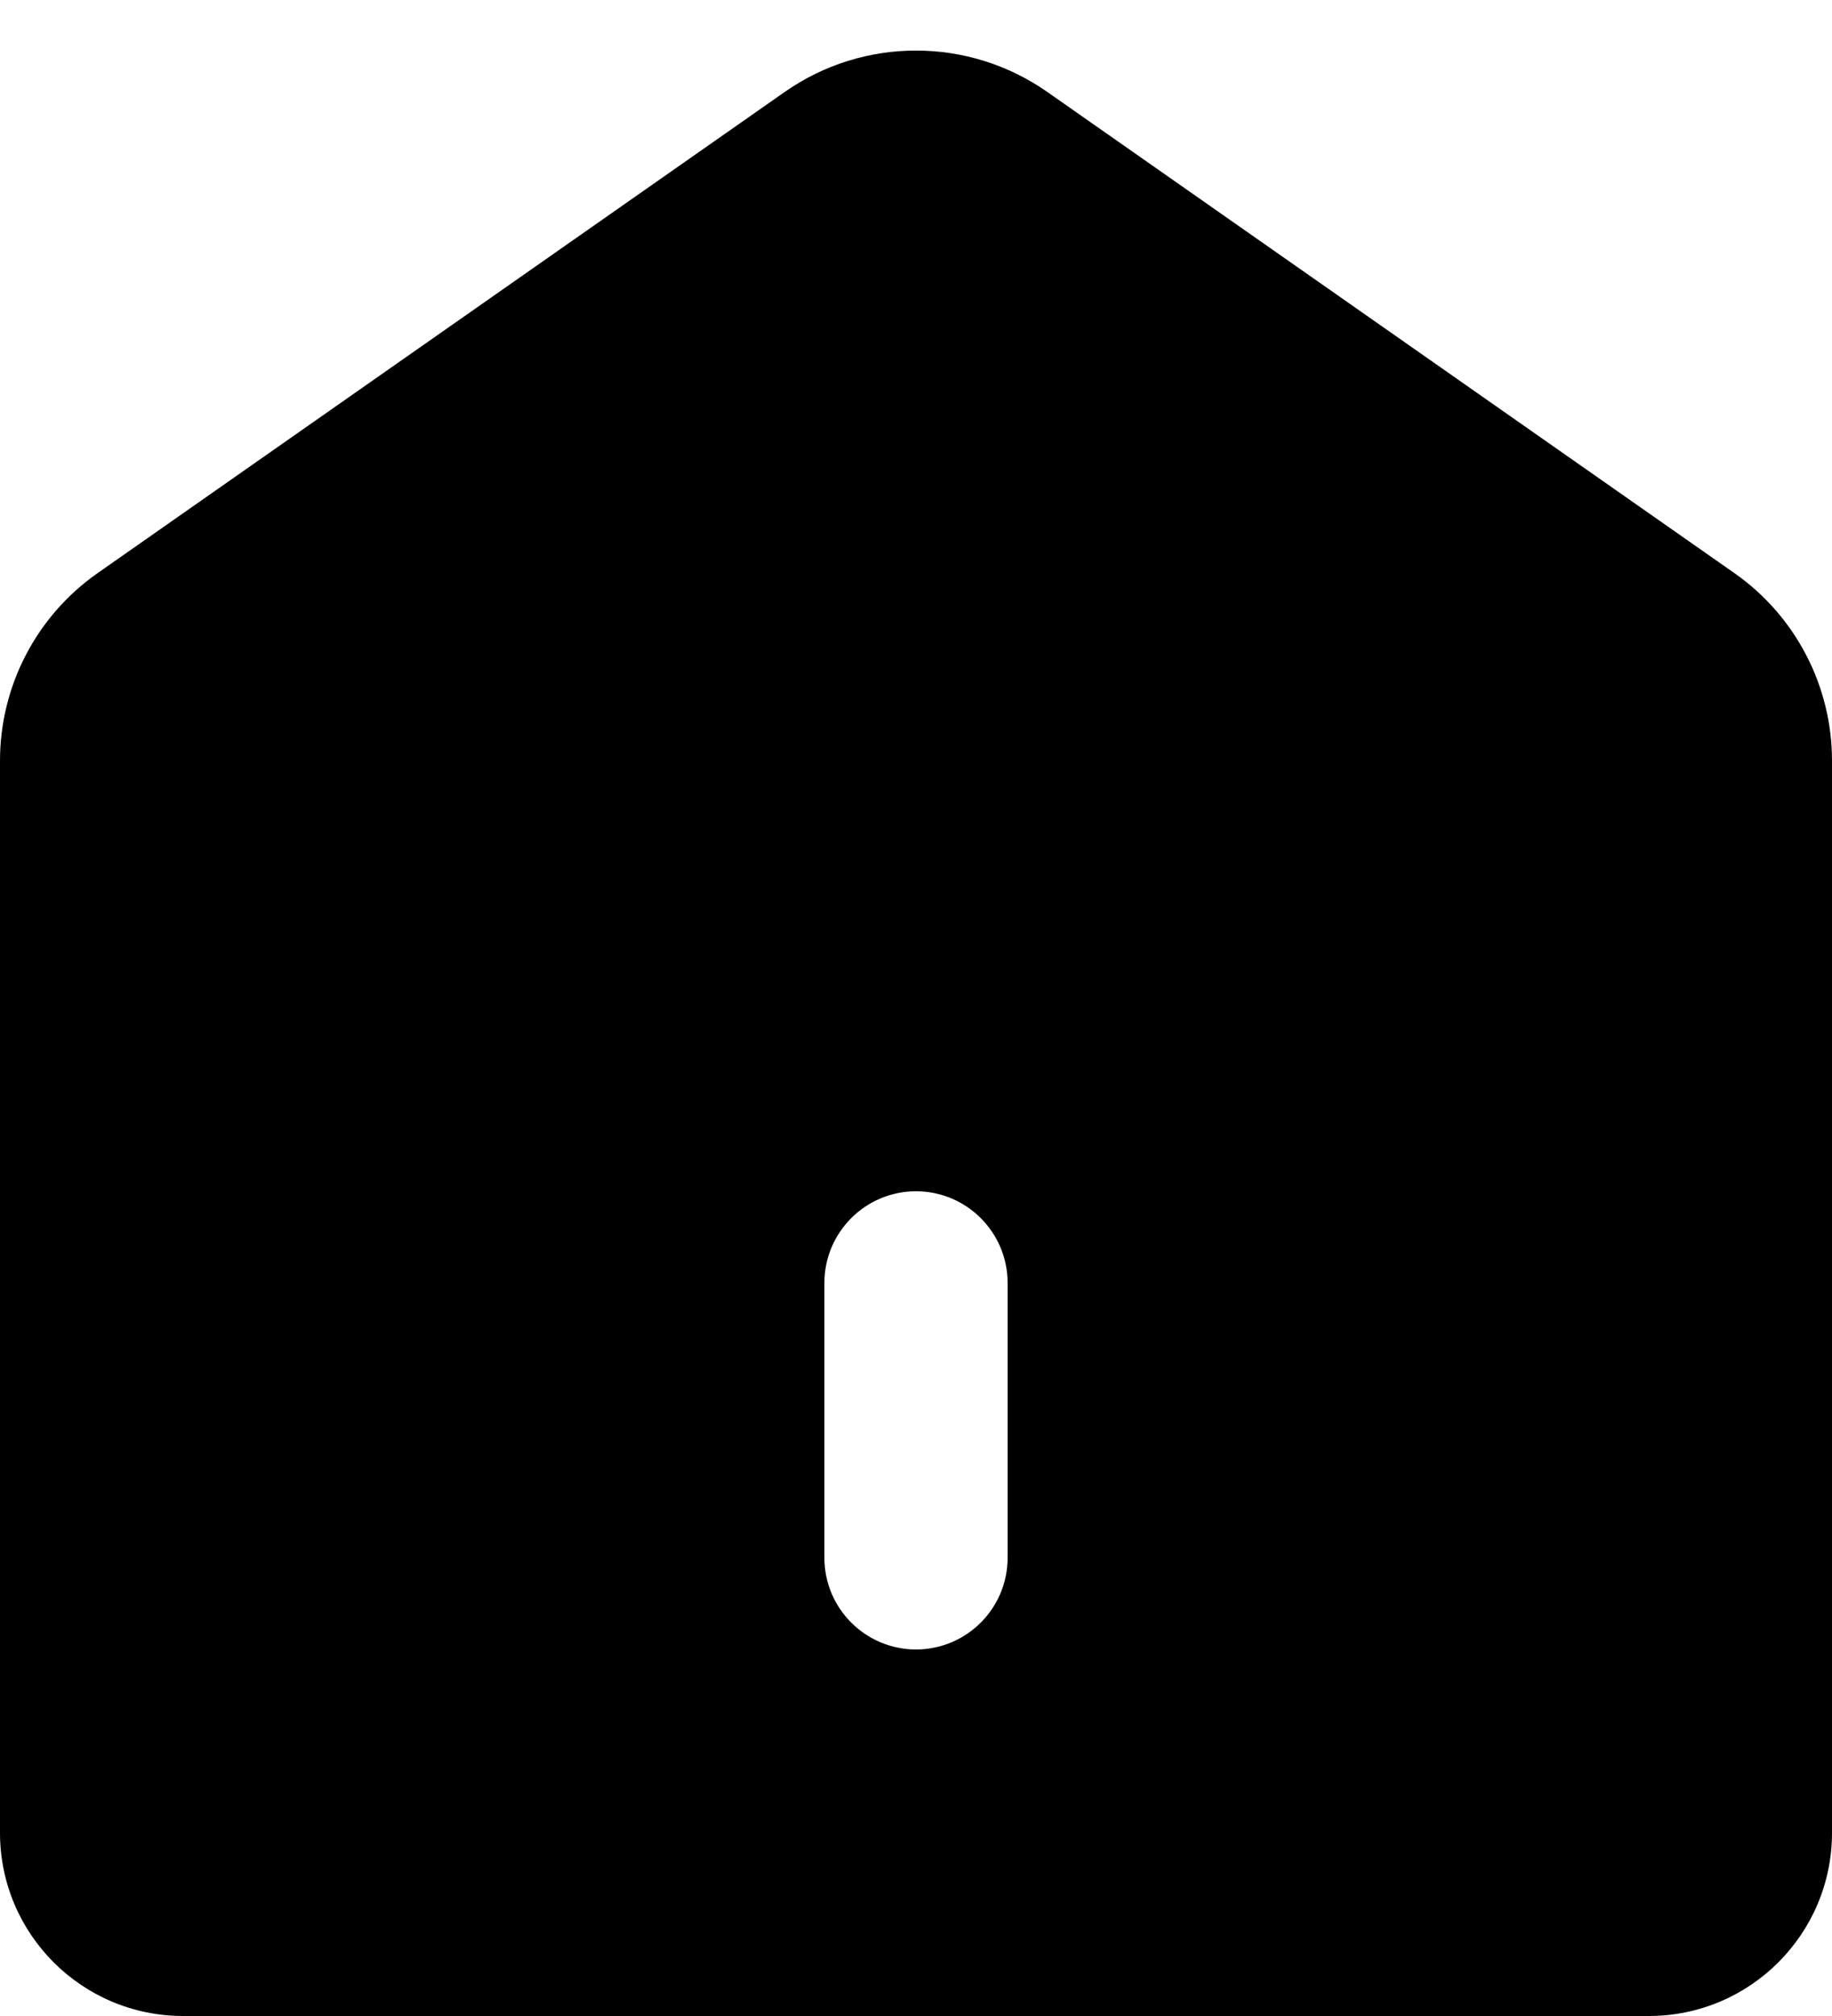 <svg width="20" height="22" viewBox="0 0 20 22" fill="none" xmlns="http://www.w3.org/2000/svg">
  <path fill-rule="evenodd" clip-rule="evenodd"
    d="M11.434 1.004C10.573 0.401 9.427 0.401 8.566 1.004L1.066 6.254C0.398 6.721 0 7.486 0 8.302V20C0 21.105 0.895 22 2 22H18C19.105 22 20 21.105 20 20L20 8.302C20 7.486 19.602 6.721 18.934 6.254L11.434 1.004ZM10 13C9.448 13 9 13.448 9 14V17C9 17.552 9.448 18 10 18C10.552 18 11 17.552 11 17V14C11 13.448 10.552 13 10 13Z"
    fill="currentColor" />
</svg>